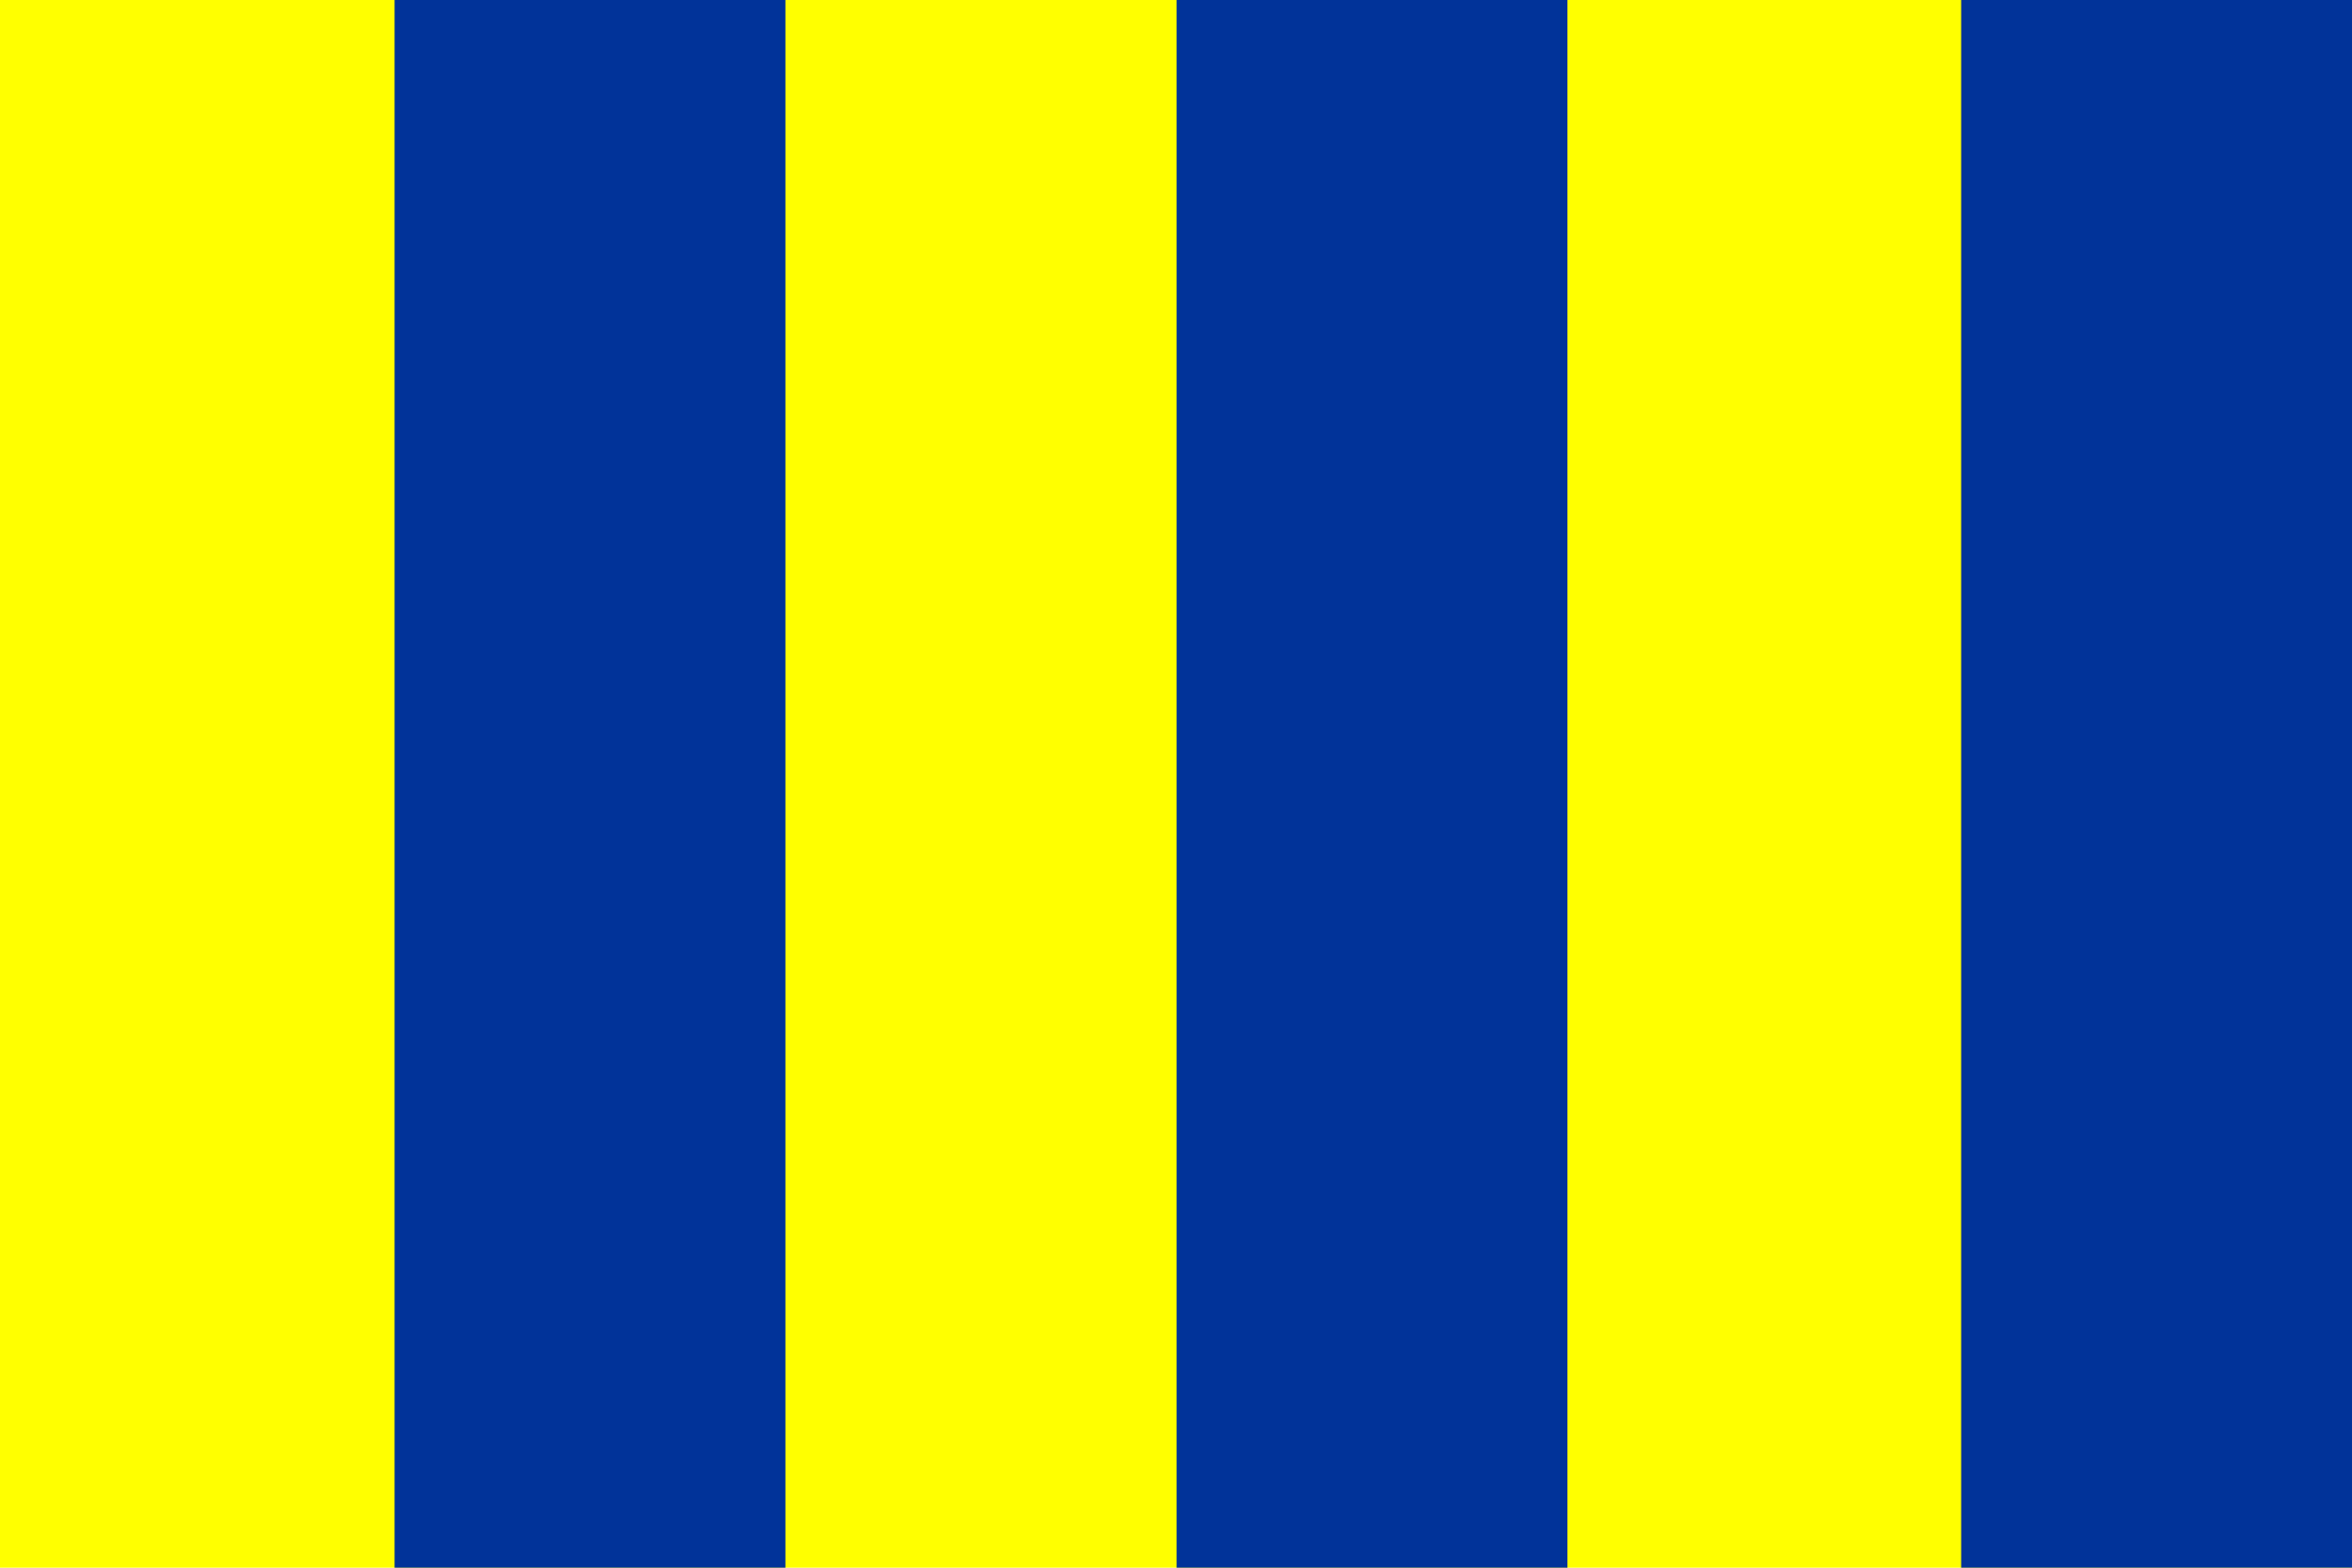 <svg height="600" viewBox="0 0 900 600" width="900" xmlns="http://www.w3.org/2000/svg"><path d="m0 0h900v600h-900" fill="#ff0"/><g fill="#013399"><path d="m150.982 0h149.557v600h-149.557z"/><path d="m450.221 0h149.558v600h-149.558z"/><path d="m750.443 0h149.557v600h-149.557z"/></g></svg>